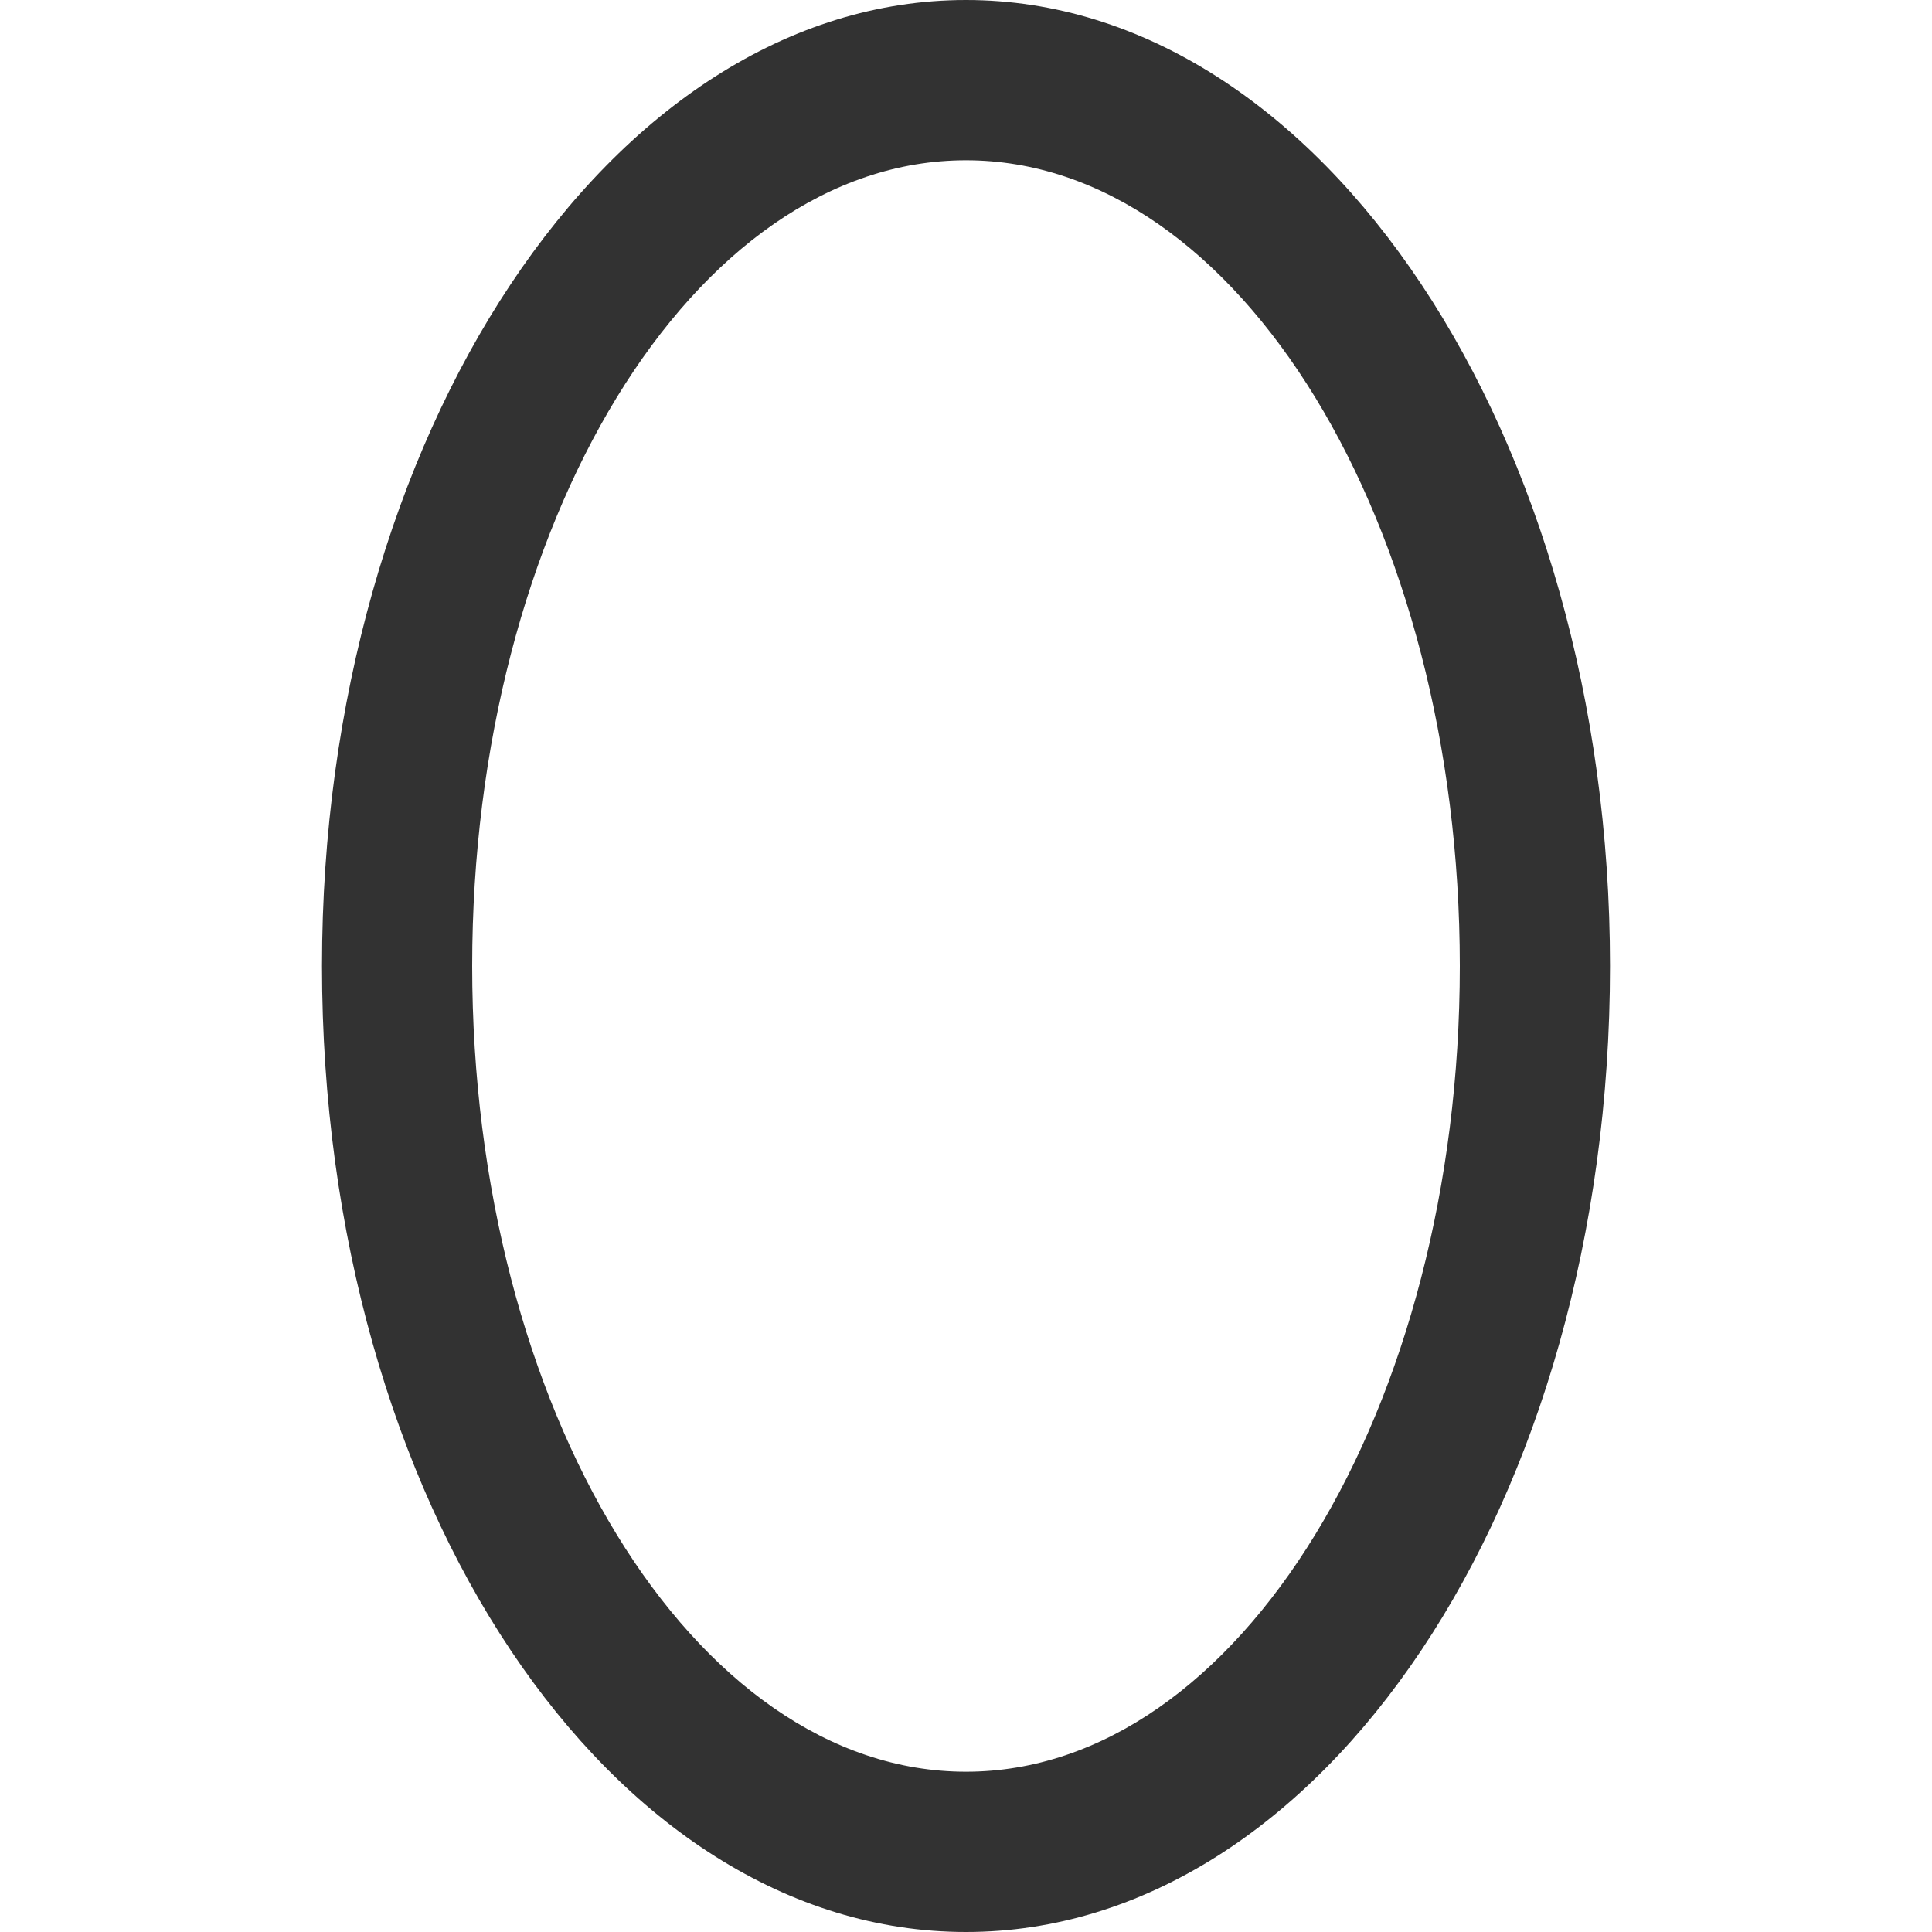 <svg height="45" viewBox="0 0 45 45" width="45" xmlns="http://www.w3.org/2000/svg"><path d="m22.5 0c-8.281 0-15 10.156-15 22.5 0 12.5 6.719 22.5 15 22.5s15-10 15-22.5c0-12.344-6.719-22.5-15-22.5zm0 41.267c-6.357 0-11.502-8.475-11.502-18.767s5.146-18.767 11.502-18.767 11.502 8.475 11.502 18.767-5.146 18.767-11.502 18.767z" fill="#323232"/></svg>